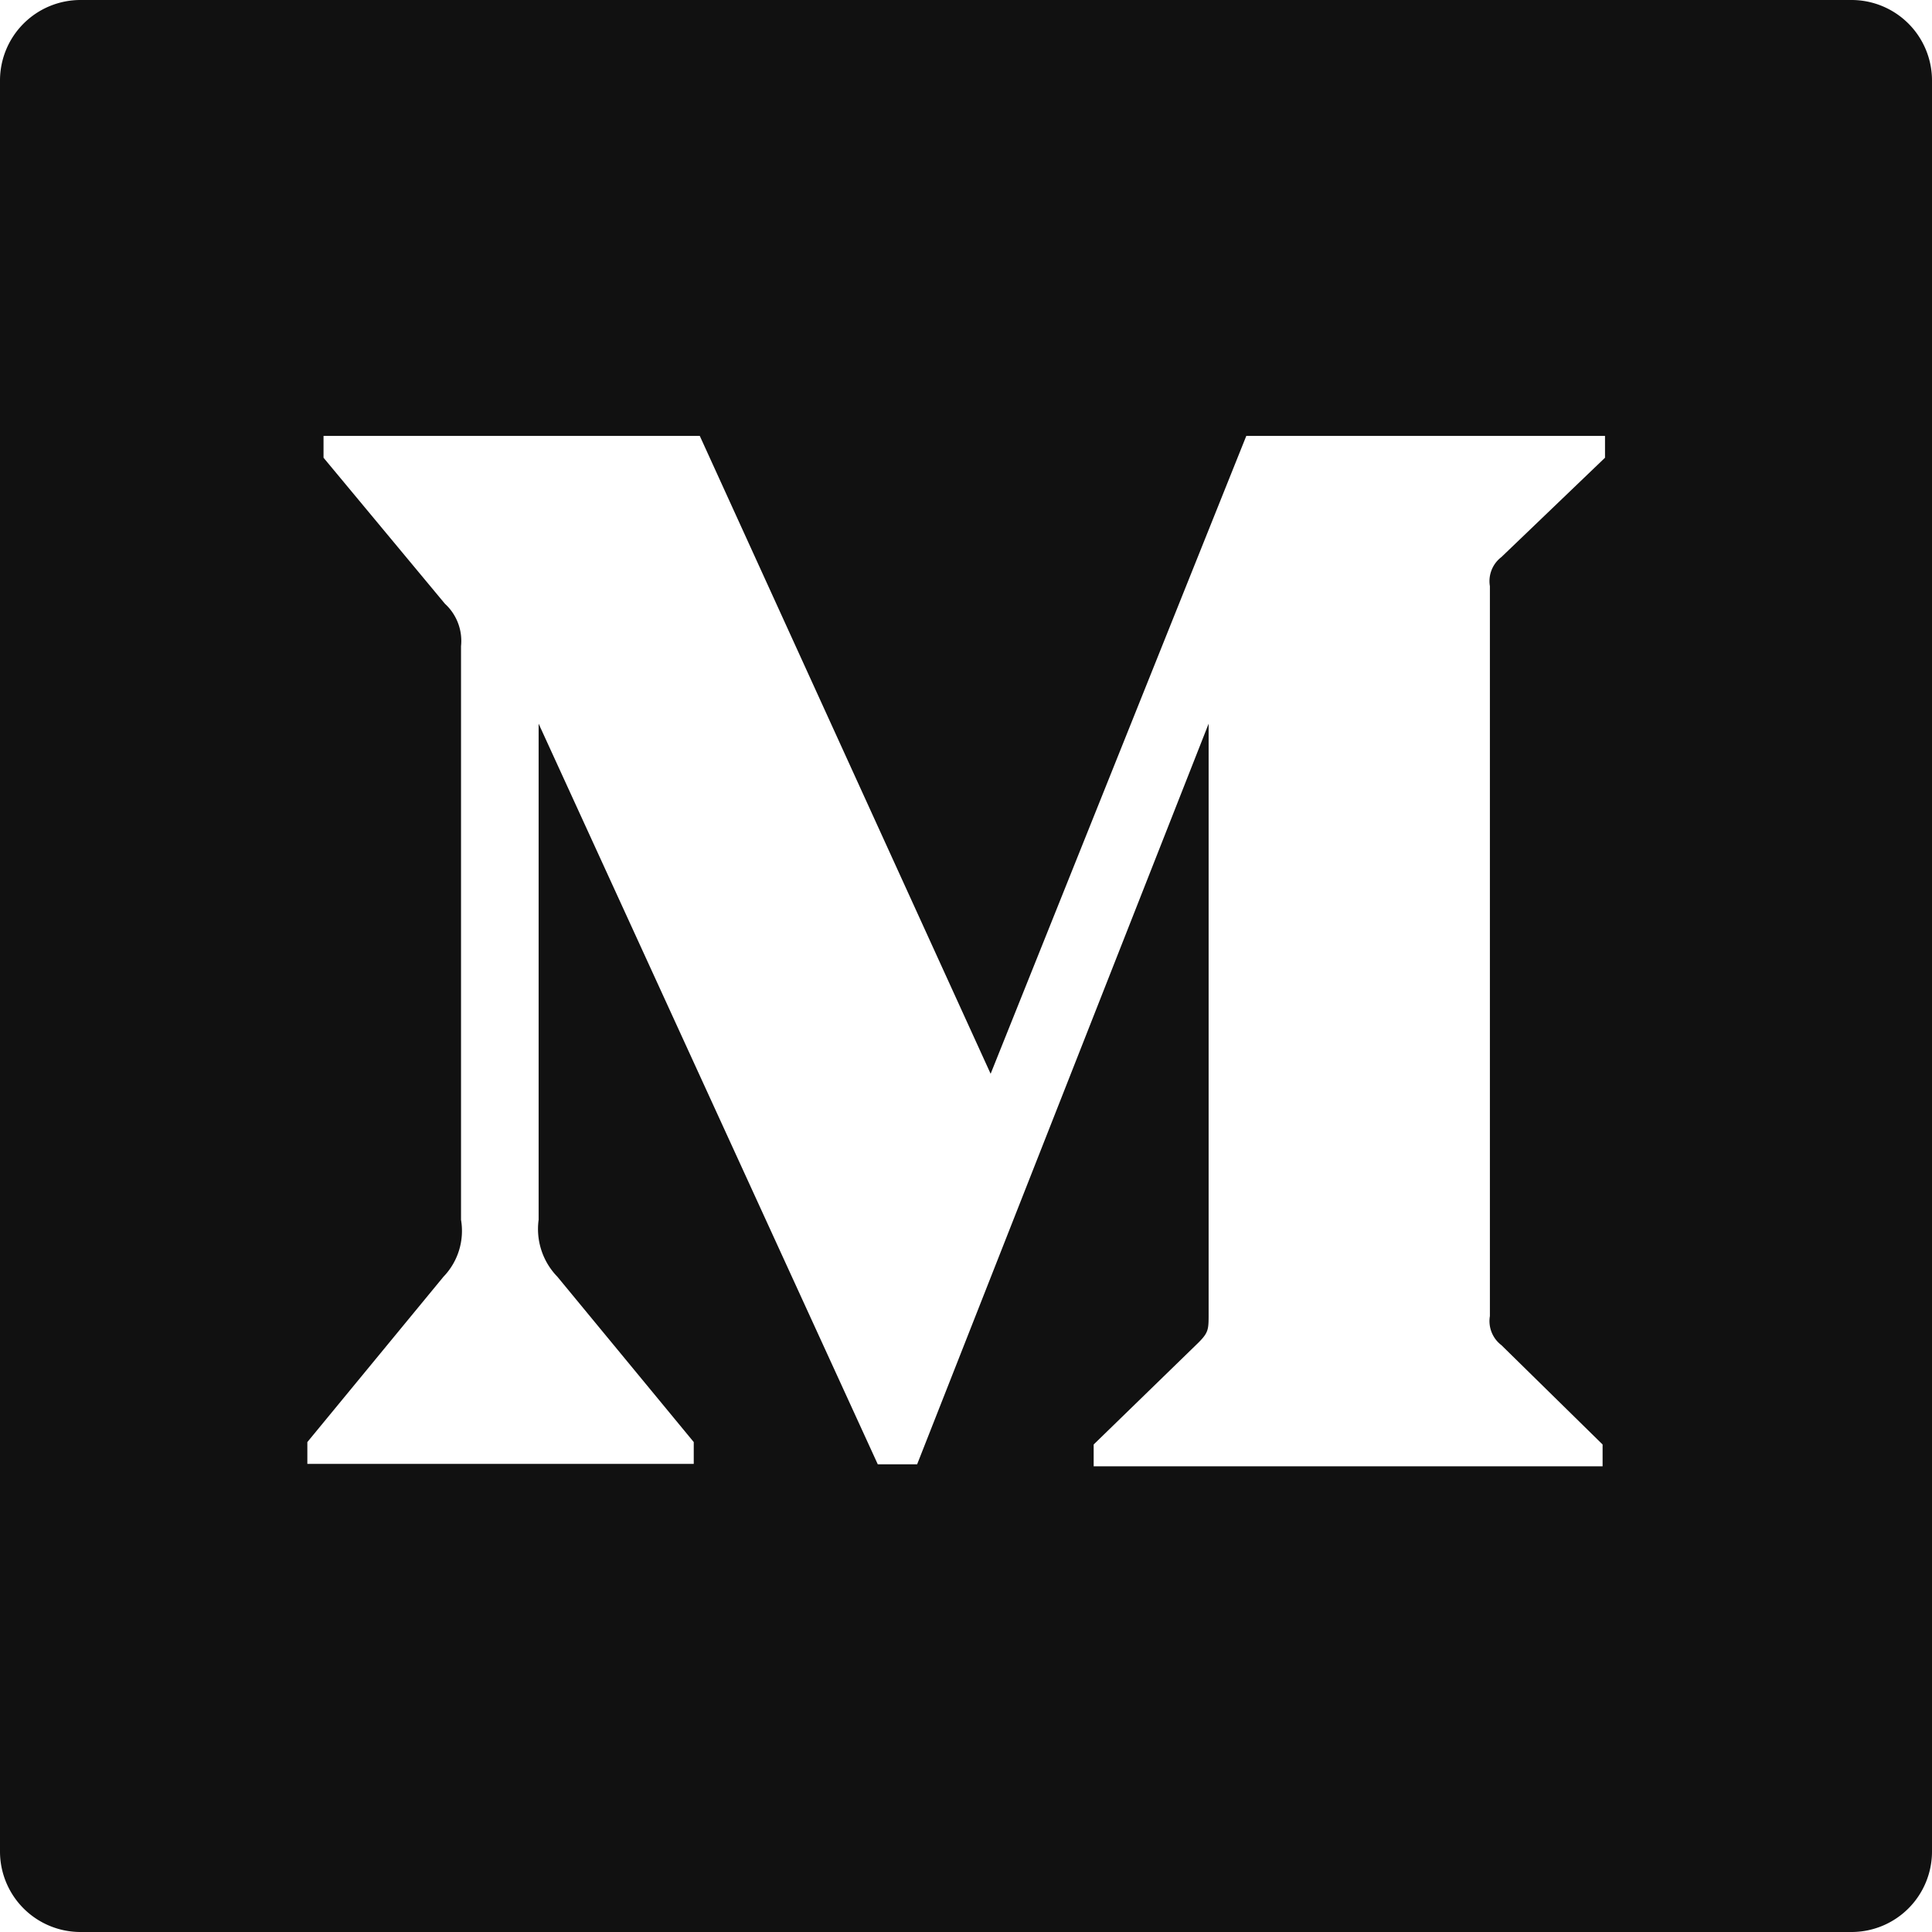 <svg xmlns="http://www.w3.org/2000/svg" width="24" height="24" viewBox="0 0 24 24"><g class="nc-icon-wrapper" fill="#111111"><path d="M23,0H1A1,1,0,0,0,0,1V23a1,1,0,0,0,1,1H23a1,1,0,0,0,1-1V1A1,1,0,0,0,23,0ZM19.938,5.686,18.651,6.92a.376.376,0,0,0-.143.361v9.068a.376.376,0,0,0,.143.361l1.257,1.234v.271H13.586v-.271l1.3-1.264c.128-.128.128-.166.128-.361V8.99l-3.621,9.2h-.489L6.691,8.99v6.163a.85.85,0,0,0,.233.707l1.694,2.054v.271h-4.8v-.271L5.509,15.86a.82.82,0,0,0,.218-.707V8.027a.625.625,0,0,0-.2-.527L4.019,5.686V5.415H8.693l3.613,7.924,3.176-7.924h4.456Z" fill="#111111"></path>
</g></svg>